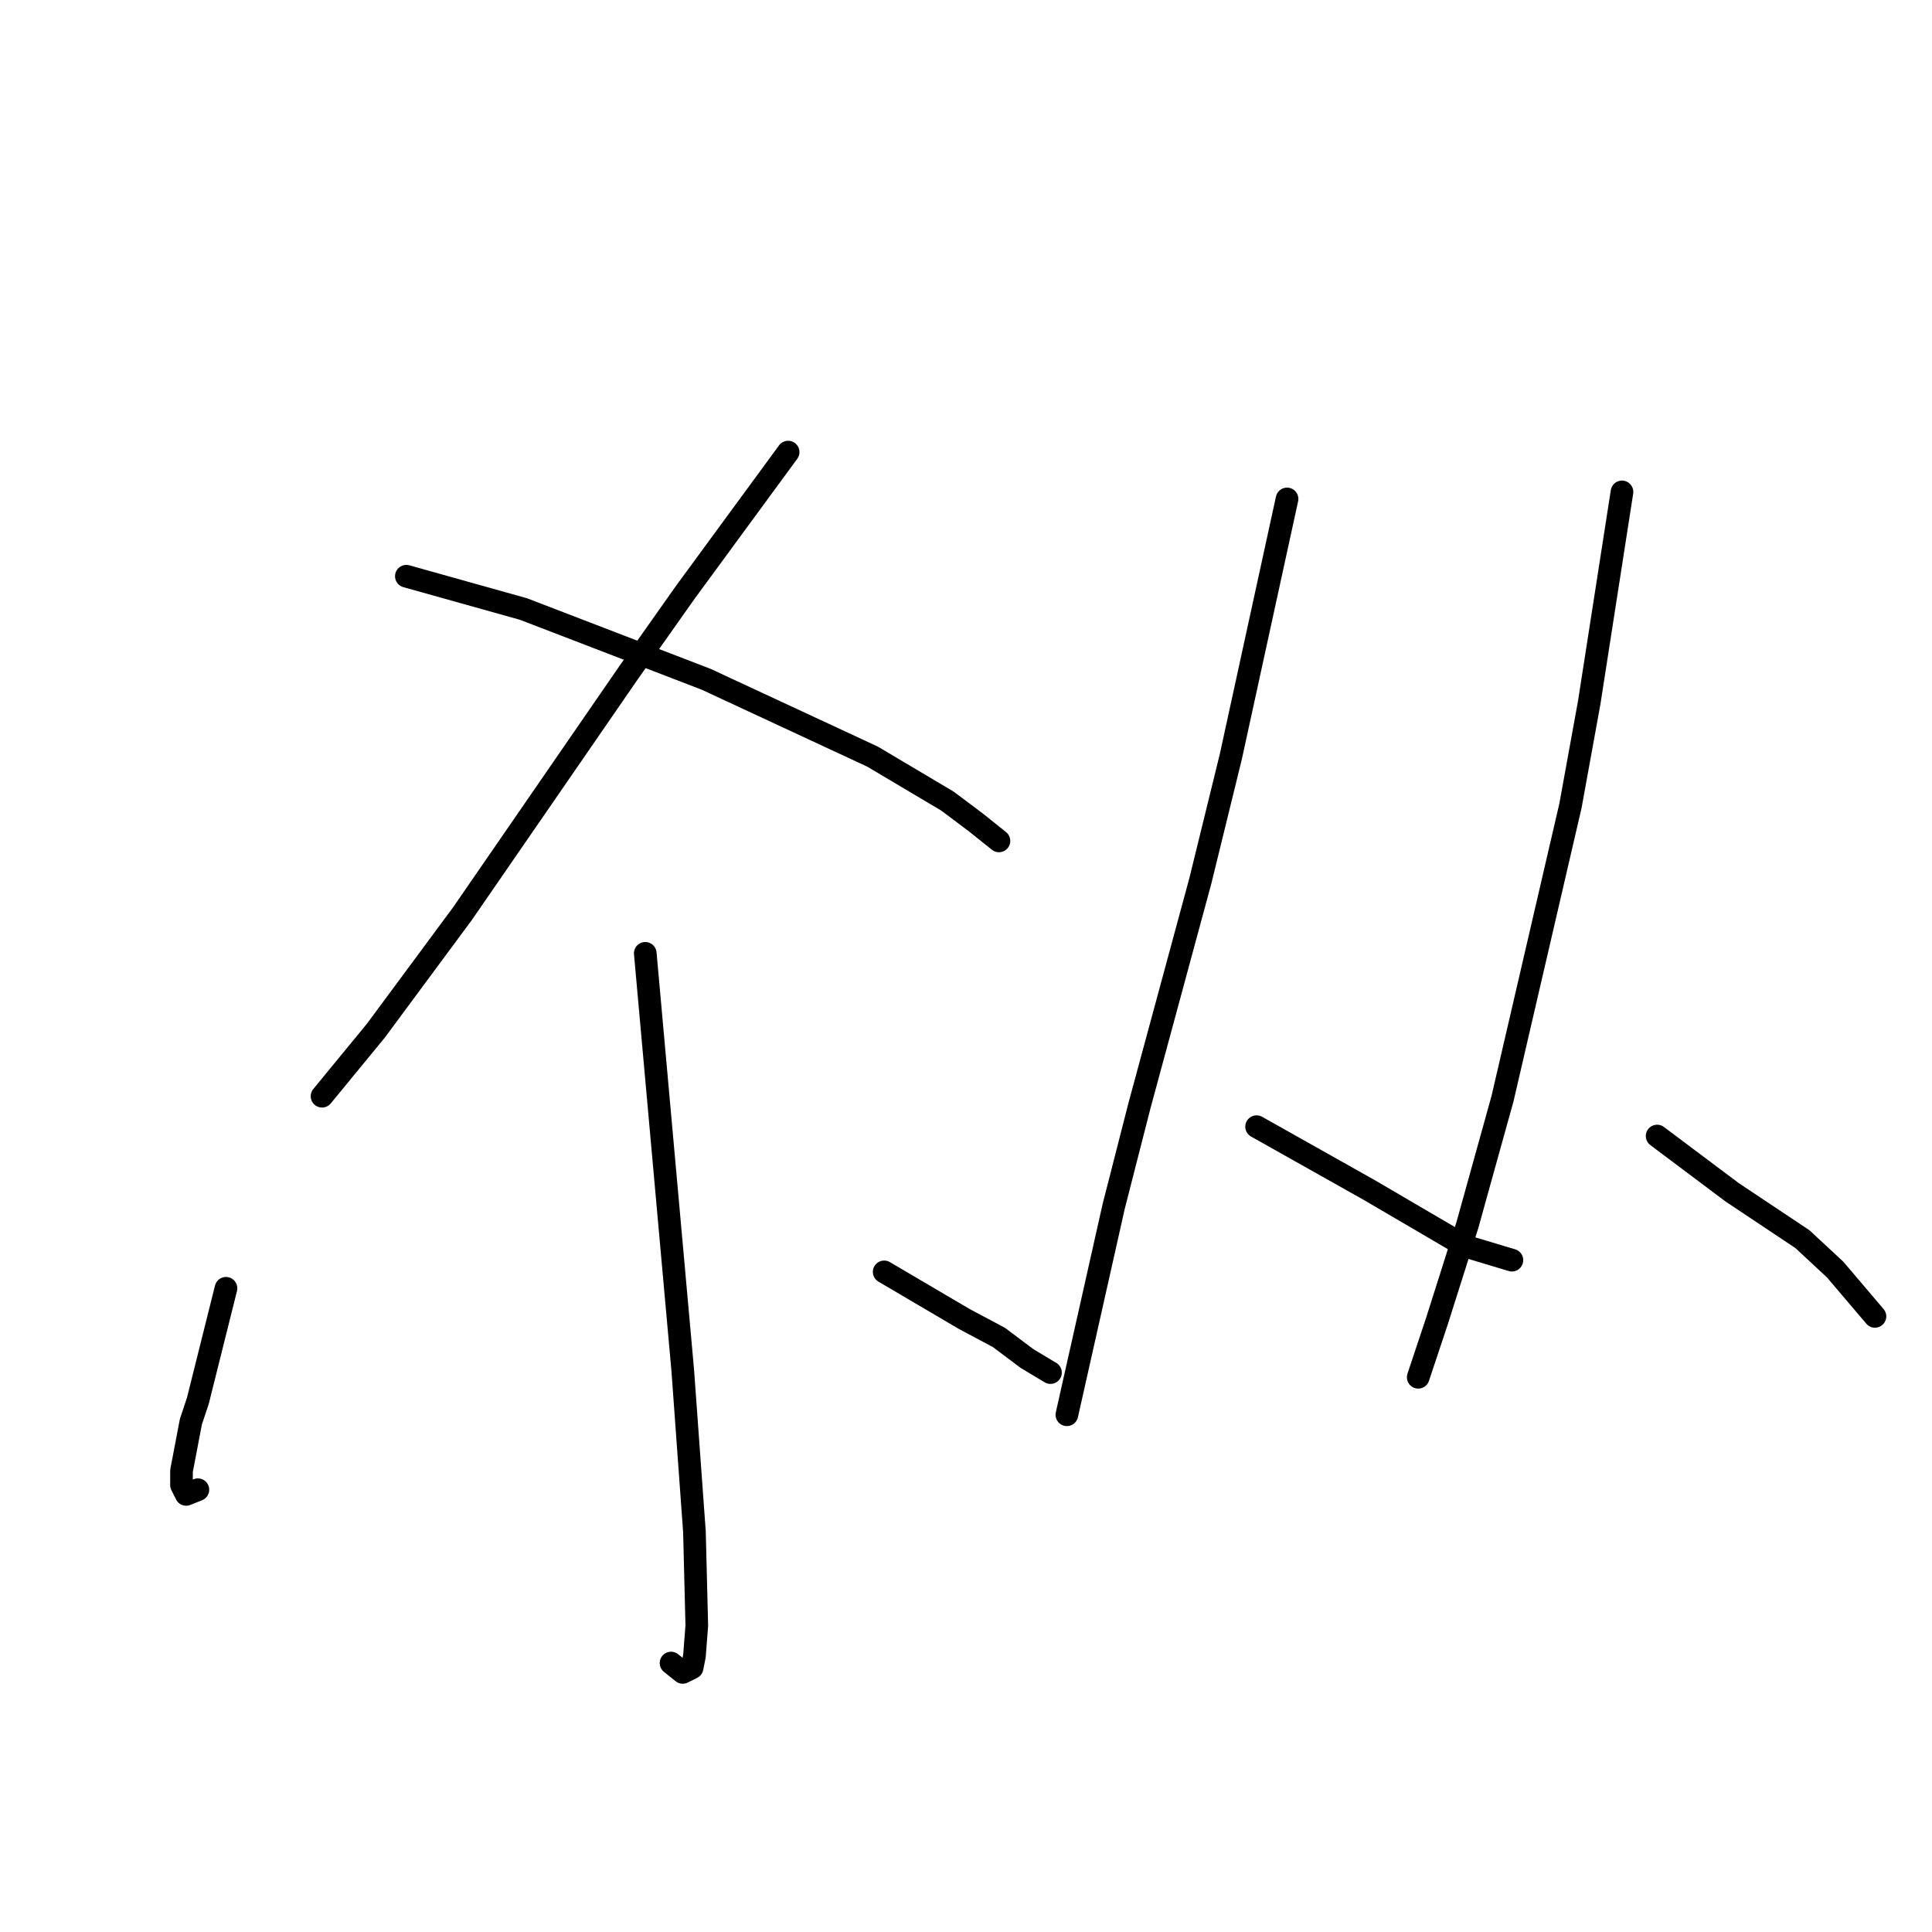 <?xml version="1.0" standalone="no"?>
    <svg width="256" height="256" xmlns="http://www.w3.org/2000/svg" version="1.1">
    <polyline stroke="black" stroke-width="3" stroke-linecap="round" fill="transparent" stroke-linejoin="round" points="104.433 59.904 97.605 69.215 90.777 78.526 83.328 89.078 61.293 121.046 49.809 136.564 42.671 145.254 42.671 145.254 " />
        <polyline stroke="black" stroke-width="3" stroke-linecap="round" fill="transparent" stroke-linejoin="round" points="53.844 76.353 61.603 78.526 69.362 80.698 93.57 90.009 115.606 100.251 125.538 106.148 129.262 108.941 132.366 111.424 132.366 111.424 " />
        <polyline stroke="black" stroke-width="3" stroke-linecap="round" fill="transparent" stroke-linejoin="round" points="85.501 126.322 87.984 153.944 90.467 181.566 92.018 202.981 92.329 215.396 92.018 219.431 91.708 220.982 90.467 221.603 88.915 220.362 88.915 220.362 " />
        <polyline stroke="black" stroke-width="3" stroke-linecap="round" fill="transparent" stroke-linejoin="round" points="29.946 170.704 28.084 178.152 26.222 185.601 25.291 188.394 24.049 194.912 24.049 196.774 24.67 198.016 26.222 197.395 26.222 197.395 " />
        <polyline stroke="black" stroke-width="3" stroke-linecap="round" fill="transparent" stroke-linejoin="round" points="117.158 168.531 122.434 171.635 127.71 174.738 132.366 177.221 136.09 180.015 139.194 181.877 139.194 181.877 " />
        <polyline stroke="black" stroke-width="3" stroke-linecap="round" fill="transparent" stroke-linejoin="round" points="170.54 66.111 166.816 83.181 163.092 100.251 159.057 116.701 150.987 146.495 147.573 159.841 141.366 187.463 141.366 187.463 " />
        <polyline stroke="black" stroke-width="3" stroke-linecap="round" fill="transparent" stroke-linejoin="round" points="166.506 149.289 171.471 152.082 176.437 154.875 181.403 157.668 194.128 165.117 200.335 166.979 200.335 166.979 " />
        <polyline stroke="black" stroke-width="3" stroke-linecap="round" fill="transparent" stroke-linejoin="round" points="214.922 65.18 212.75 79.147 210.577 93.113 208.094 106.769 199.094 145.564 194.438 162.324 190.404 175.049 187.921 182.497 187.921 182.497 " />
        <polyline stroke="black" stroke-width="3" stroke-linecap="round" fill="transparent" stroke-linejoin="round" points="219.578 150.53 224.543 154.254 229.509 157.979 238.82 164.186 243.165 168.221 248.441 174.428 248.441 174.428 " />
        </svg>